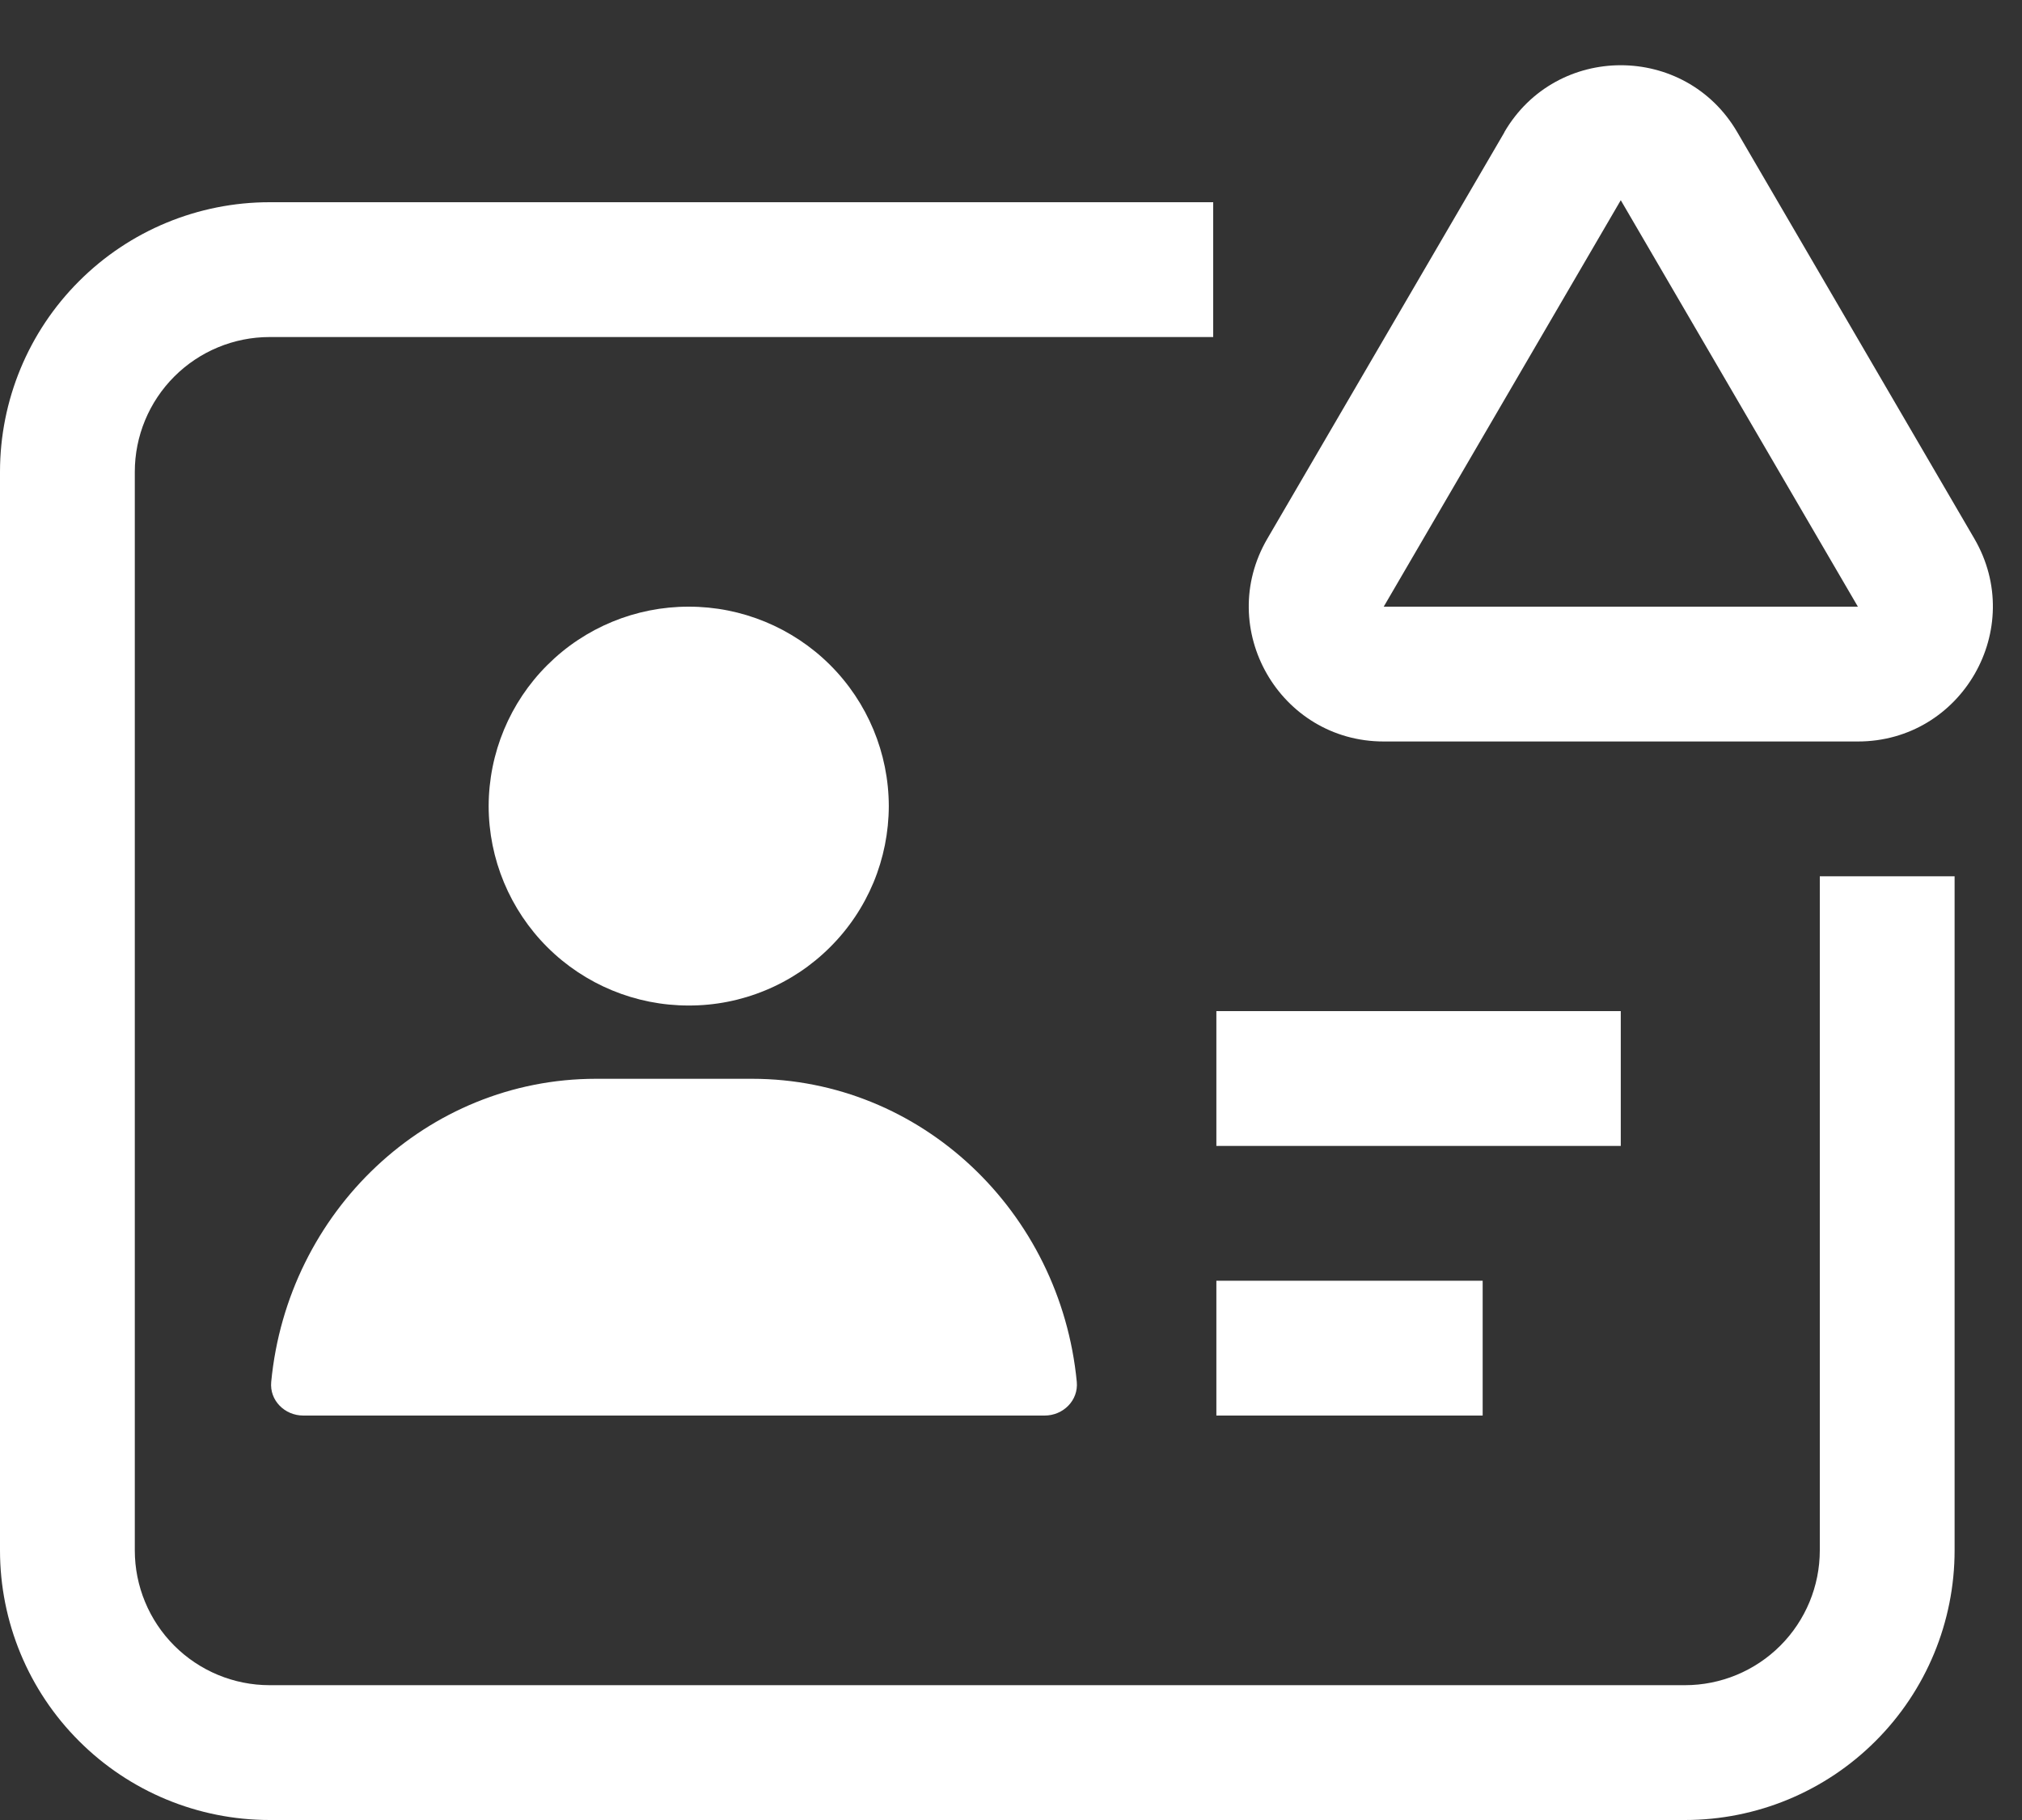 <svg width="30" height="27" viewBox="0 0 30 27" fill="none" xmlns="http://www.w3.org/2000/svg">
    <rect x="0" y="0" width="30" height="27" fill="#333333" stroke="none"/>
    <path fill-rule="evenodd" clip-rule="evenodd" d="M24.047 2.97L27.565 9H20.53L24.047 2.97ZM22.32 1.96C23.091 0.637 25.003 0.637 25.775 1.96L29.293 7.991C30.07 9.325 29.109 11 27.565 11H20.53C18.987 11 18.025 9.325 18.803 7.992L22.321 1.962L22.32 1.96ZM18 3H4C2.939 3 1.922 3.421 1.172 4.172C0.421 4.922 0 5.939 0 7L0 23C0 24.061 0.421 25.078 1.172 25.828C1.922 26.579 2.939 27 4 27H25C26.061 27 27.078 26.579 27.828 25.828C28.579 25.078 29 24.061 29 23V13H27V23C27 23.53 26.789 24.039 26.414 24.414C26.039 24.789 25.53 25 25 25H4C3.47 25 2.961 24.789 2.586 24.414C2.211 24.039 2 23.53 2 23V7C2 6.47 2.211 5.961 2.586 5.586C2.961 5.211 3.47 5 4 5H18V3ZM13.187 11.958C13.186 12.347 13.109 12.733 12.96 13.092C12.81 13.451 12.591 13.778 12.315 14.052C12.04 14.327 11.713 14.545 11.353 14.693C10.993 14.842 10.607 14.918 10.218 14.917C9.432 14.918 8.678 14.607 8.121 14.052C7.565 13.497 7.251 12.744 7.25 11.958C7.252 11.172 7.565 10.419 8.122 9.865C8.678 9.31 9.432 8.999 10.218 9C11.004 8.999 11.758 9.31 12.315 9.864C12.872 10.419 13.185 11.172 13.187 11.958ZM4.024 20.5C3.997 20.775 4.224 21 4.5 21H15.499C15.775 21 16.002 20.775 15.976 20.5C15.733 17.976 13.668 16.004 11.158 16.004H8.842C6.331 16.004 4.266 17.976 4.024 20.5ZM24.047 15H18.047V17H24.047V15ZM18.047 19H21.998V21H18.047V19Z" fill="white"/>
</svg>
